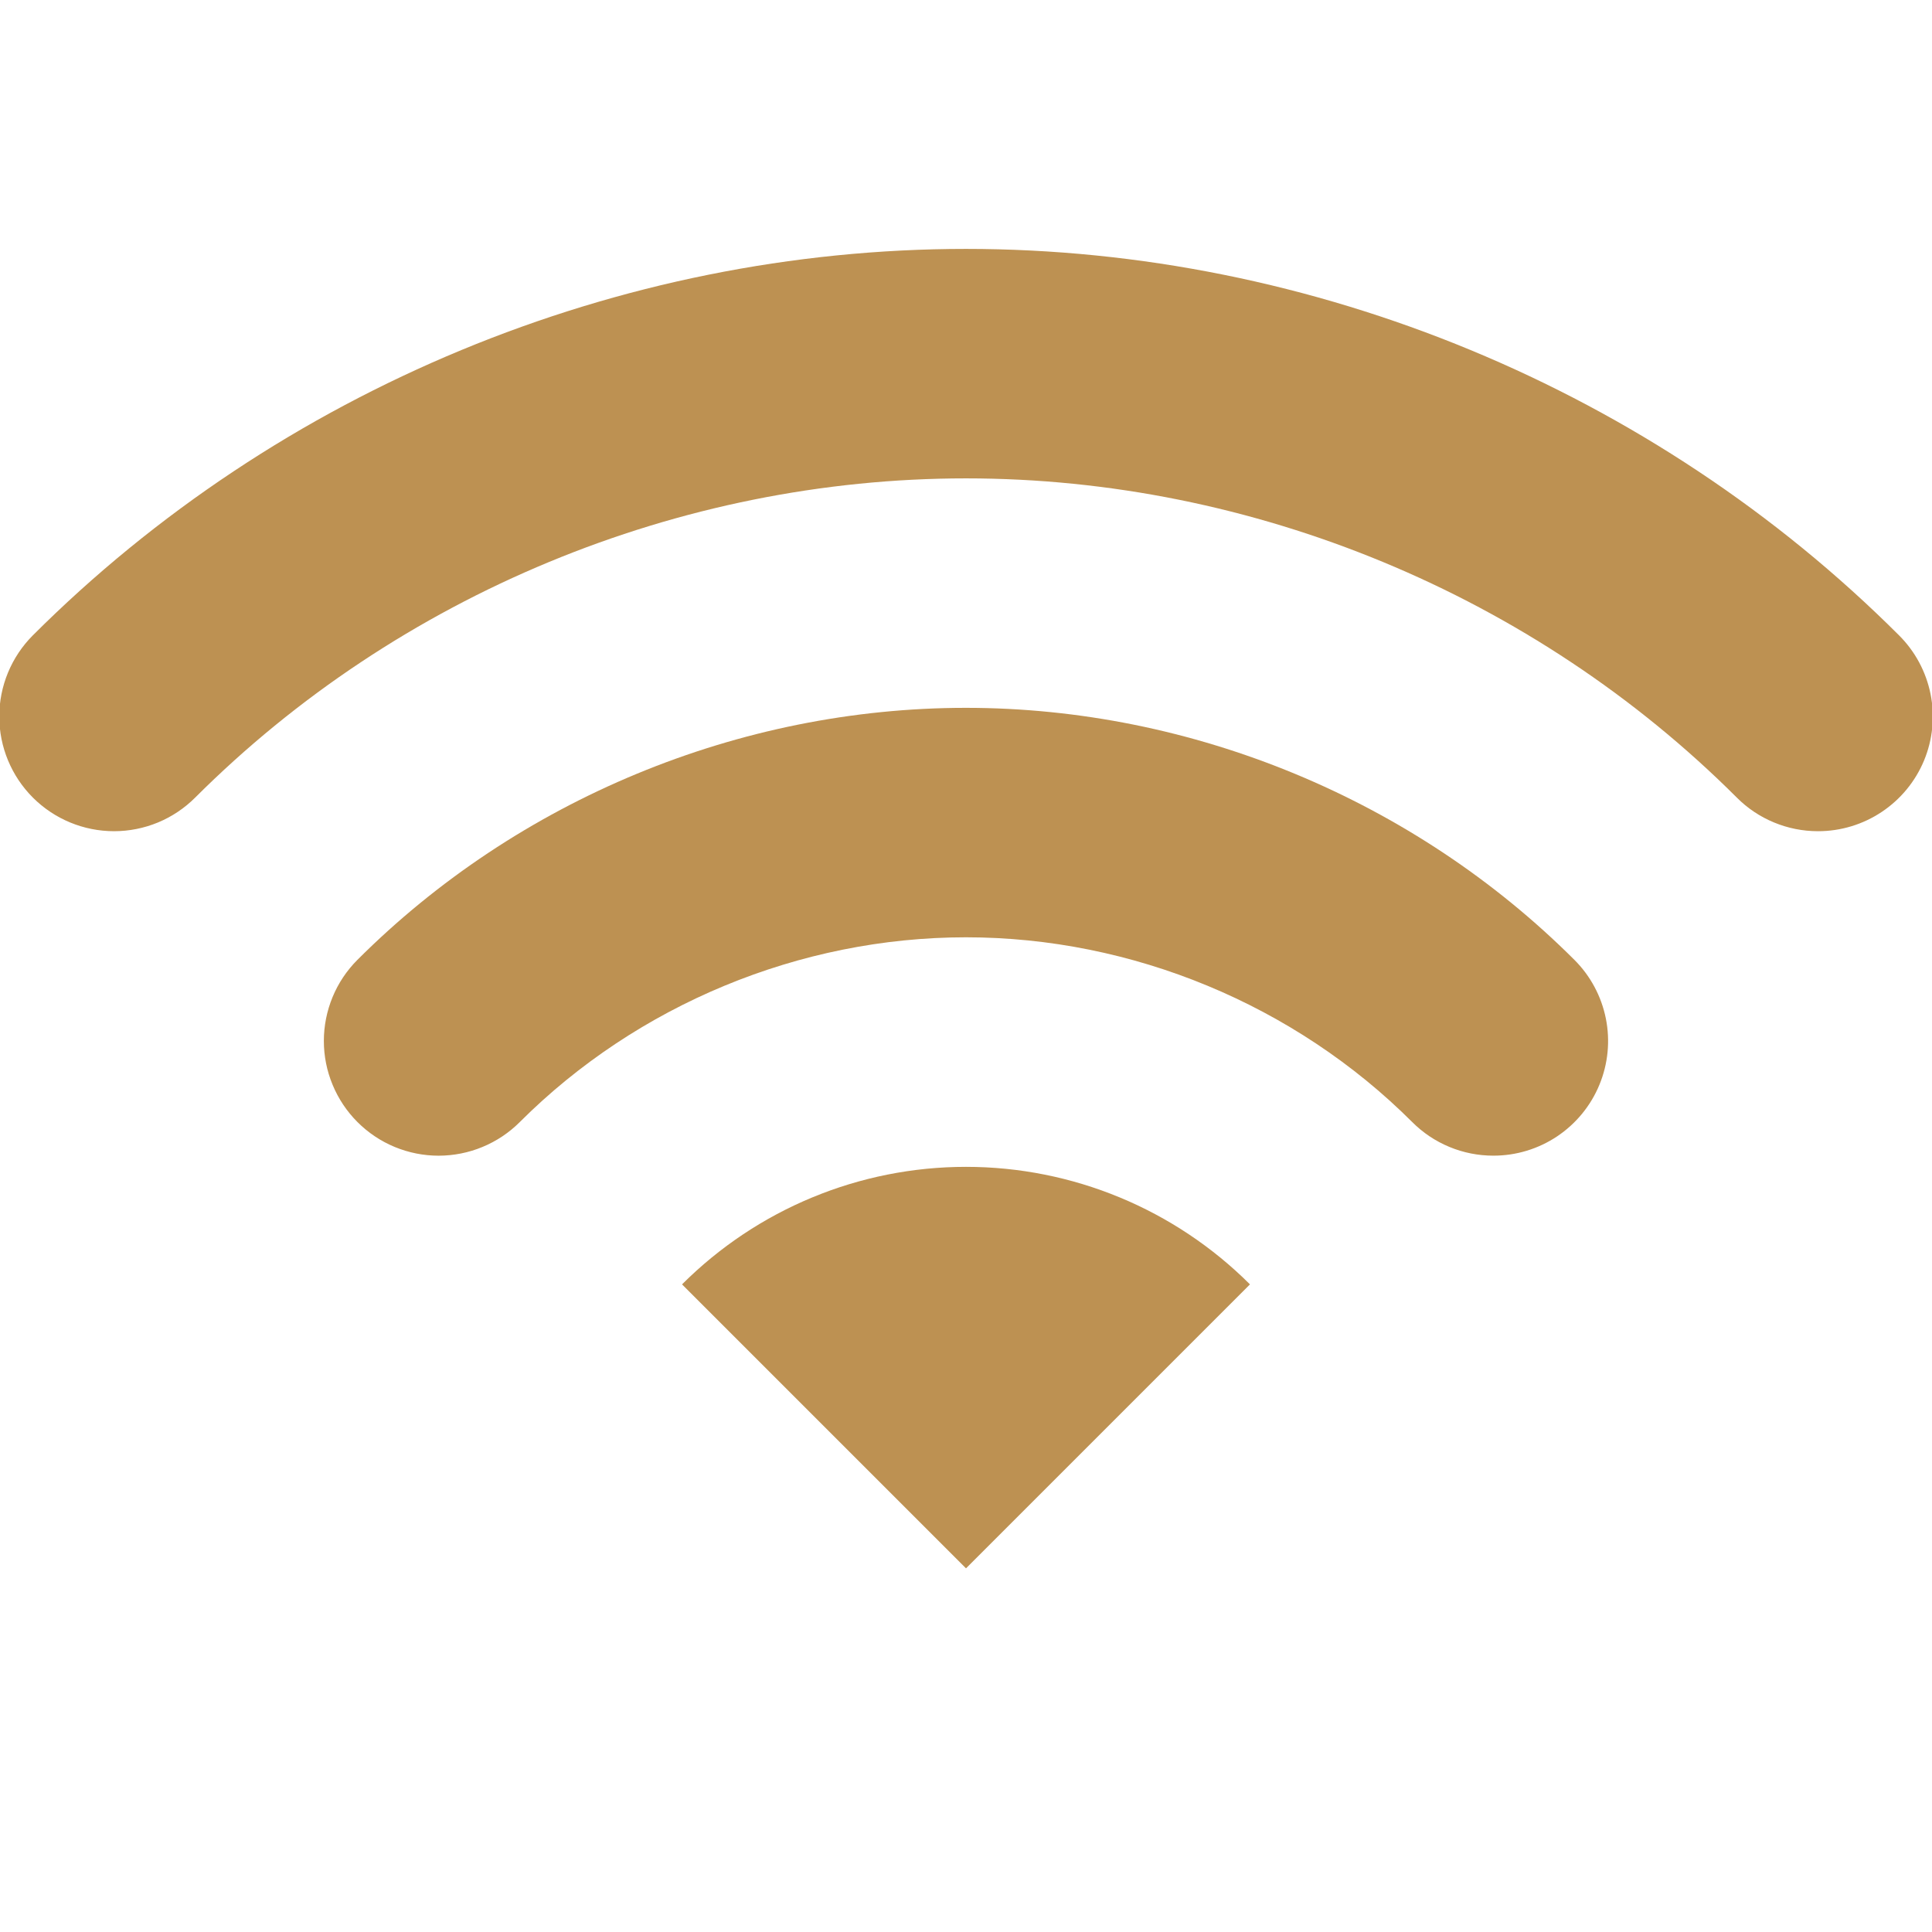<?xml version="1.0" encoding="UTF-8" standalone="no"?><svg width='48' height='48' viewBox='0 0 48 48' fill='none' xmlns='http://www.w3.org/2000/svg'>
<g clip-path='url(#clip0_62_23)'>
<path d='M24 38.965L16.945 31.91C18.817 30.04 21.354 28.99 24 28.99C26.646 28.99 29.183 30.04 31.055 31.91L24 38.965Z' fill='#BD9152'/>
<path d='M37.101 28.712C36.727 28.712 36.356 28.639 36.01 28.495C35.664 28.352 35.35 28.142 35.086 27.877C32.167 24.961 28.125 23.287 24 23.287C19.875 23.287 15.833 24.961 12.914 27.877C12.649 28.142 12.335 28.352 11.989 28.495C11.643 28.639 11.273 28.712 10.898 28.713C10.524 28.713 10.153 28.639 9.807 28.496C9.461 28.353 9.147 28.143 8.882 27.878C8.617 27.613 8.407 27.299 8.264 26.953C8.12 26.608 8.046 26.237 8.046 25.862C8.046 25.488 8.12 25.117 8.263 24.771C8.406 24.425 8.616 24.111 8.881 23.846C12.863 19.867 18.373 17.586 23.997 17.586C29.621 17.586 35.132 19.869 39.114 23.846C39.514 24.244 39.786 24.752 39.897 25.305C40.008 25.858 39.952 26.431 39.736 26.953C39.521 27.474 39.155 27.919 38.686 28.233C38.217 28.546 37.665 28.713 37.101 28.712Z' fill='#BD9152'/>
<path d='M45.166 20.651C44.791 20.651 44.42 20.577 44.075 20.434C43.729 20.291 43.414 20.081 43.15 19.815C38.108 14.778 31.126 11.885 24 11.885C16.874 11.885 9.893 14.778 4.85 19.815C4.585 20.08 4.271 20.29 3.925 20.434C3.579 20.577 3.208 20.651 2.834 20.651C2.078 20.651 1.353 20.351 0.818 19.817C0.283 19.282 -0.018 18.557 -0.018 17.801C-0.018 17.045 0.282 16.32 0.816 15.785C6.925 9.684 15.374 6.184 24 6.184C32.626 6.184 41.075 9.684 47.181 15.785C47.581 16.183 47.853 16.691 47.964 17.244C48.075 17.797 48.019 18.371 47.803 18.893C47.587 19.414 47.221 19.859 46.751 20.172C46.282 20.485 45.73 20.652 45.166 20.651Z' fill='#BD9152'/>
</g>
<defs>
<clipPath id='clip0_62_23'>
<rect width='48' height='48' fill='white'/>
</clipPath>
</defs>
</svg>
